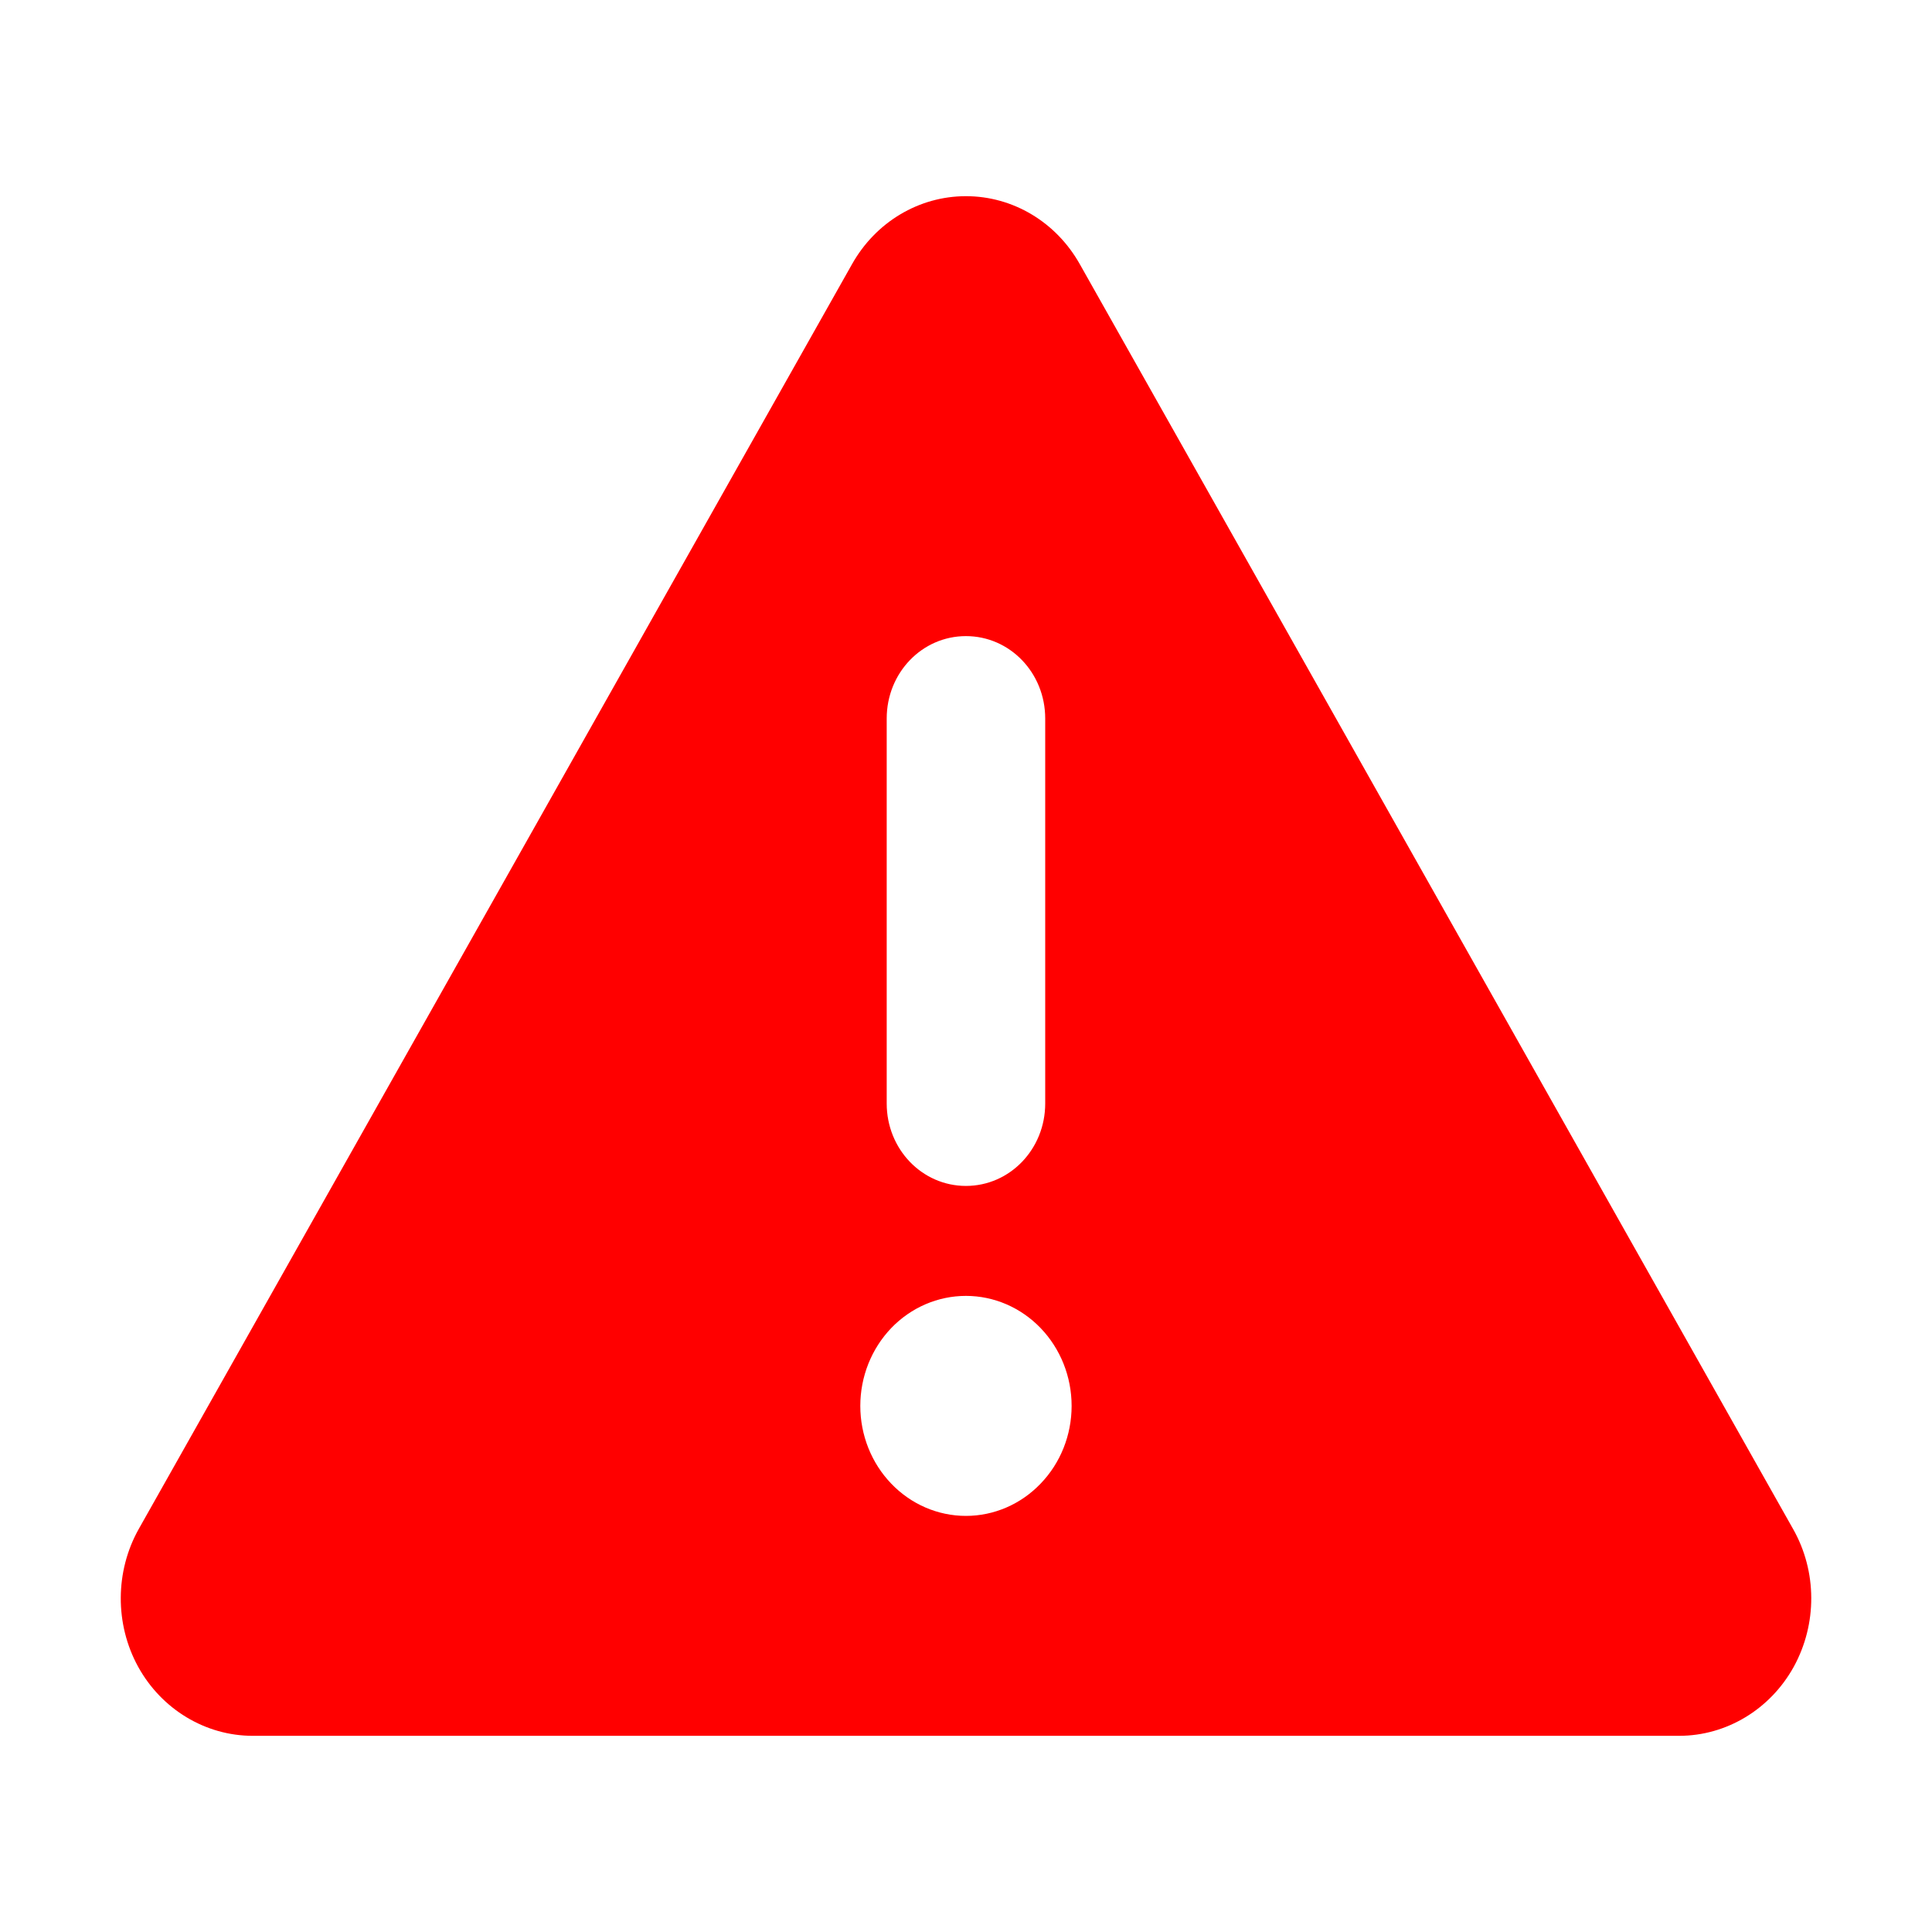 <svg width="24" height="24" viewBox="0 0 24 24" fill="none" xmlns="http://www.w3.org/2000/svg">
<path d="M11.999 2.437C12.582 2.437 13.119 2.757 13.414 3.282L22.274 18.993C22.574 19.522 22.574 20.175 22.283 20.705C21.991 21.234 21.446 21.563 20.859 21.563H3.139C2.553 21.563 2.007 21.234 1.716 20.705C1.425 20.175 1.429 19.518 1.724 18.993L10.584 3.282C10.879 2.757 11.417 2.437 11.999 2.437ZM11.999 7.902C11.454 7.902 11.015 8.358 11.015 8.926V13.708C11.015 14.275 11.454 14.732 11.999 14.732C12.545 14.732 12.984 14.275 12.984 13.708V8.926C12.984 8.358 12.545 7.902 11.999 7.902ZM13.312 17.465C13.312 17.102 13.174 16.755 12.927 16.498C12.681 16.242 12.347 16.098 11.999 16.098C11.651 16.098 11.317 16.242 11.071 16.498C10.825 16.755 10.687 17.102 10.687 17.465C10.687 17.827 10.825 18.174 11.071 18.43C11.317 18.687 11.651 18.831 11.999 18.831C12.347 18.831 12.681 18.687 12.927 18.43C13.174 18.174 13.312 17.827 13.312 17.465Z" fill="#FF0000"/>
</svg>
